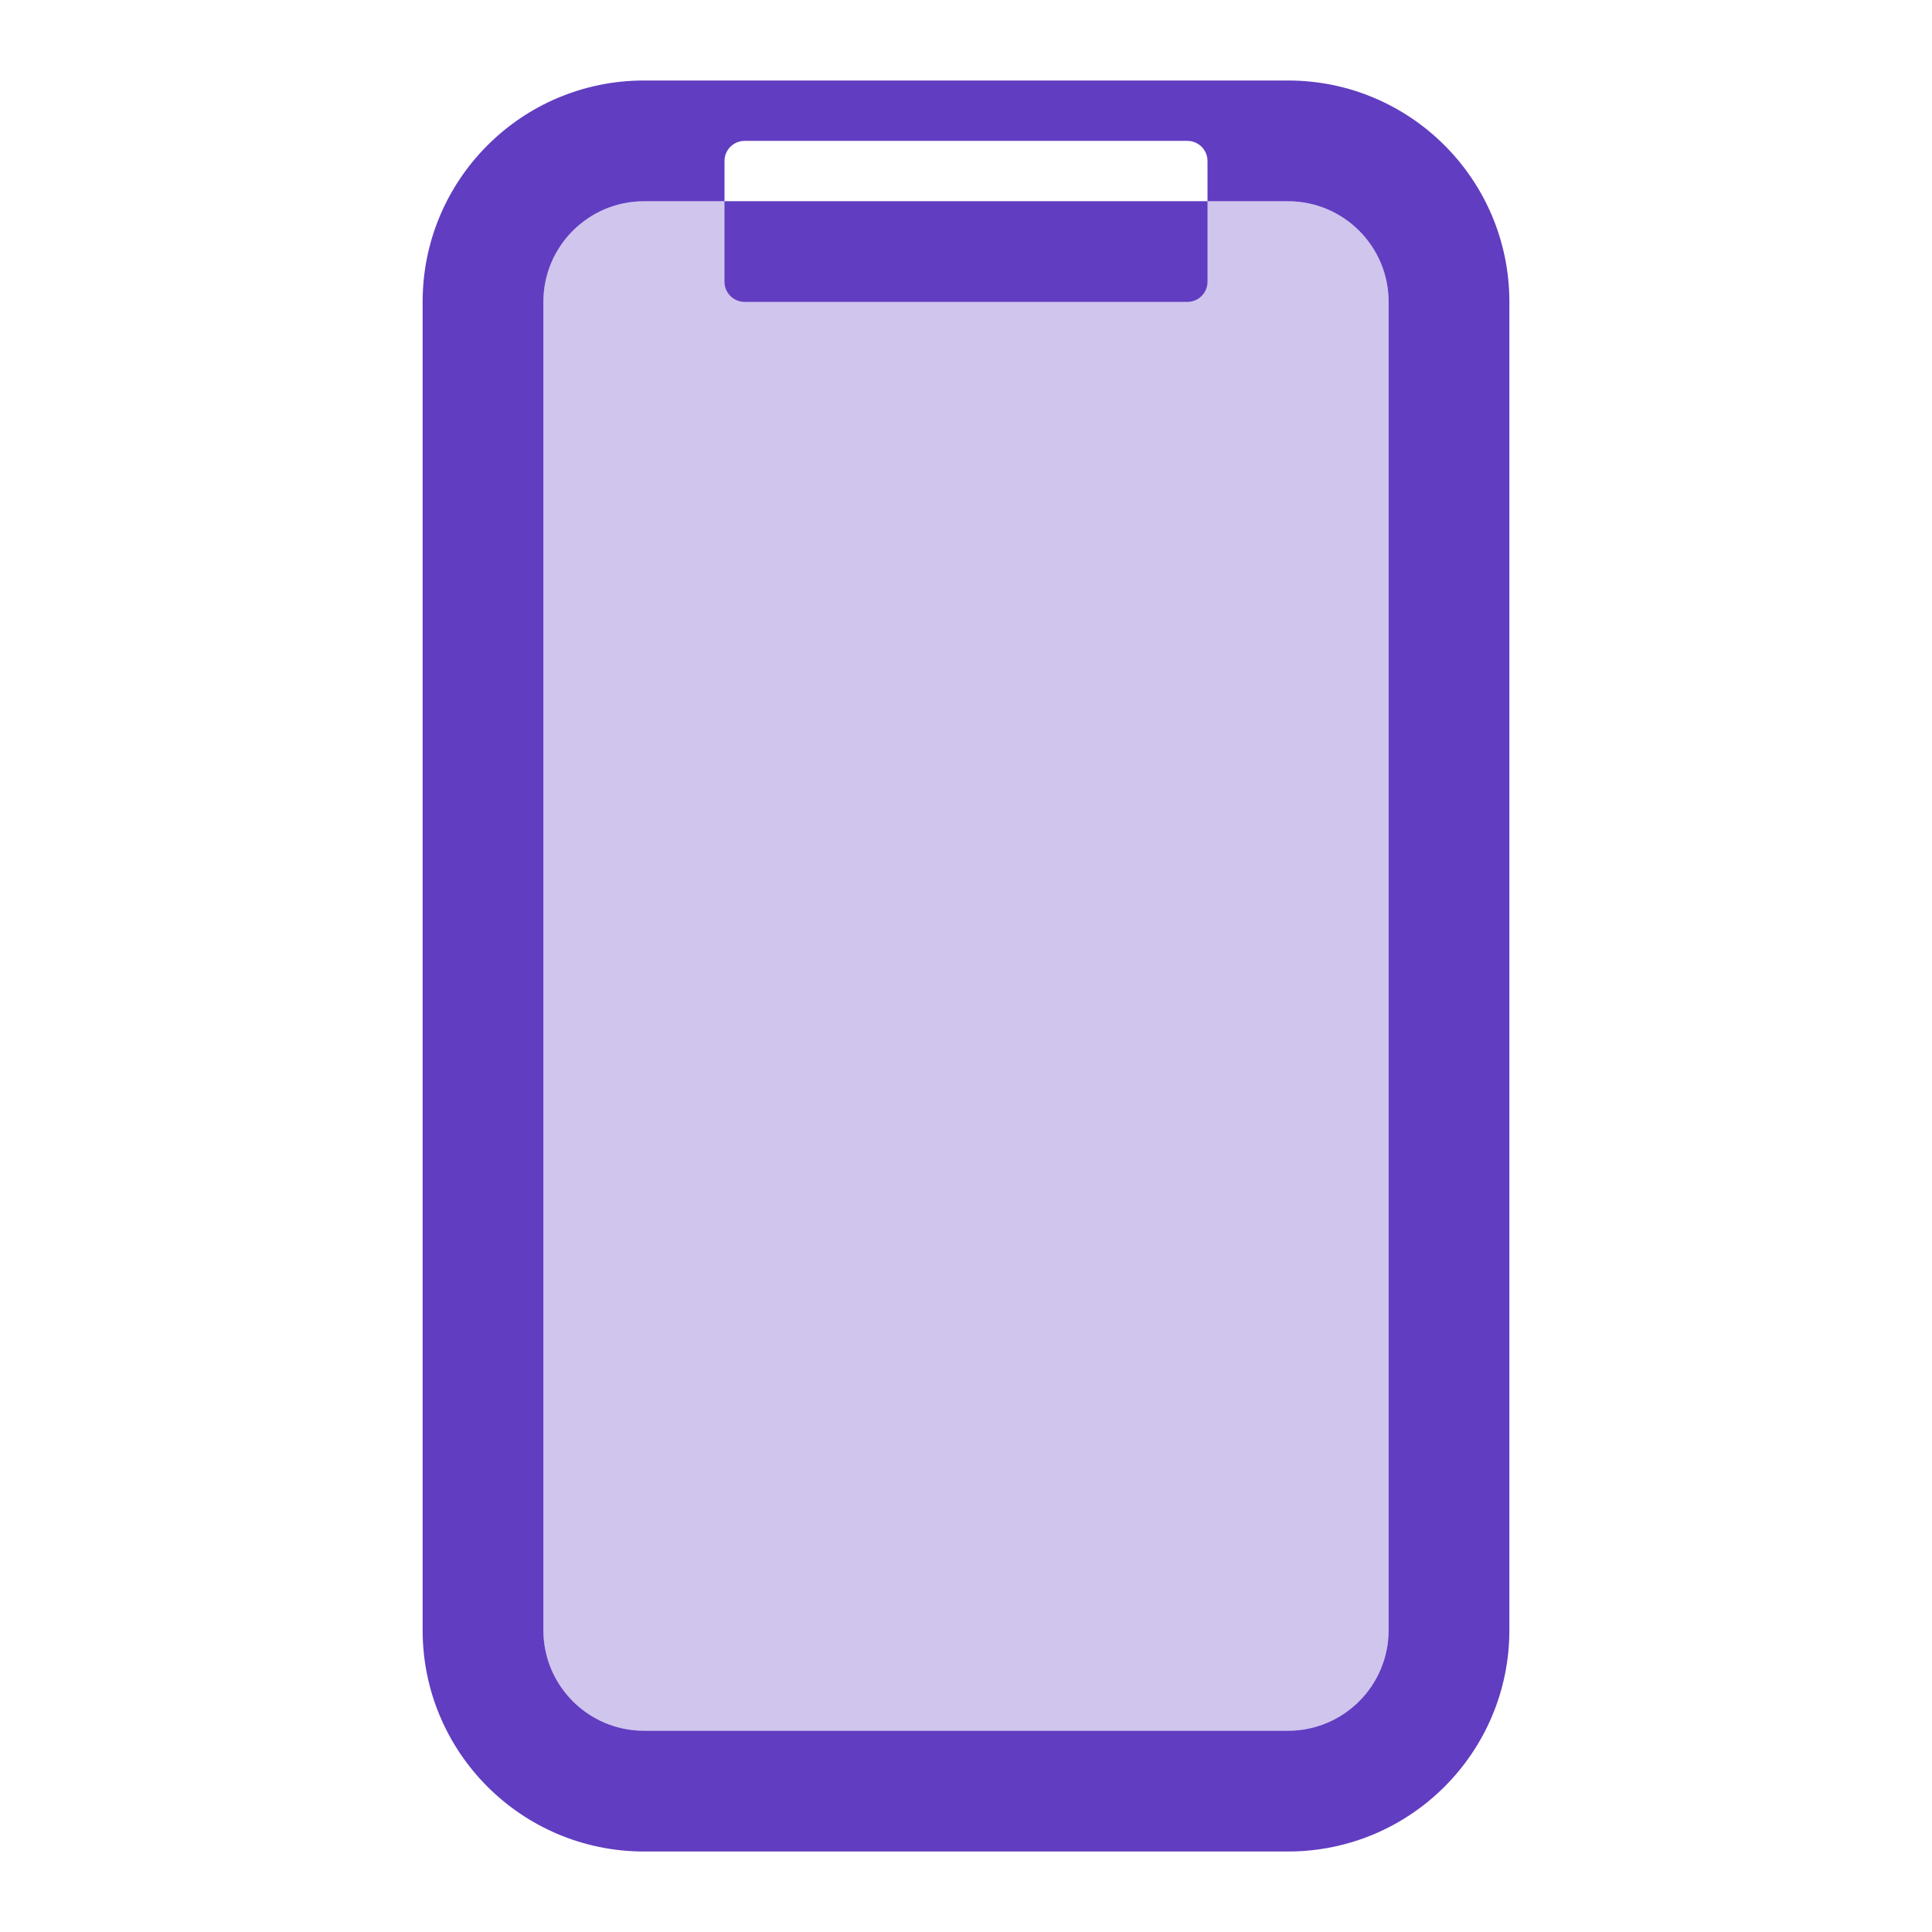 <svg width="48" height="48" viewBox="0 0 48 48" fill="none" xmlns="http://www.w3.org/2000/svg">
<path opacity="0.3" fill-rule="evenodd" clip-rule="evenodd" d="M16 5C14.619 5 13.5 6.119 13.5 7.5V40.5C13.5 41.881 14.619 43 16 43H32C33.381 43 34.5 41.881 34.5 40.5V7.5C34.5 6.119 33.381 5 32 5H16Z" fill="#613DC1"/>
<path fill-rule="evenodd" clip-rule="evenodd" d="M16 2H32C35.038 2 37.5 4.462 37.5 7.5V40.5C37.5 43.538 35.038 46 32 46H16C12.962 46 10.5 43.538 10.5 40.5V7.5C10.5 4.462 12.962 2 16 2ZM16 5C14.619 5 13.5 6.119 13.5 7.5V40.5C13.5 41.881 14.619 43 16 43H32C33.381 43 34.5 41.881 34.5 40.5V7.5C34.5 6.119 33.381 5 32 5H30V4C30 3.724 29.776 3.5 29.5 3.5H18.5C18.224 3.5 18 3.724 18 4V5H16ZM18 5V7C18 7.276 18.224 7.5 18.5 7.5H29.5C29.776 7.5 30 7.276 30 7V5H18Z" fill="#613DC1"/>
</svg>
